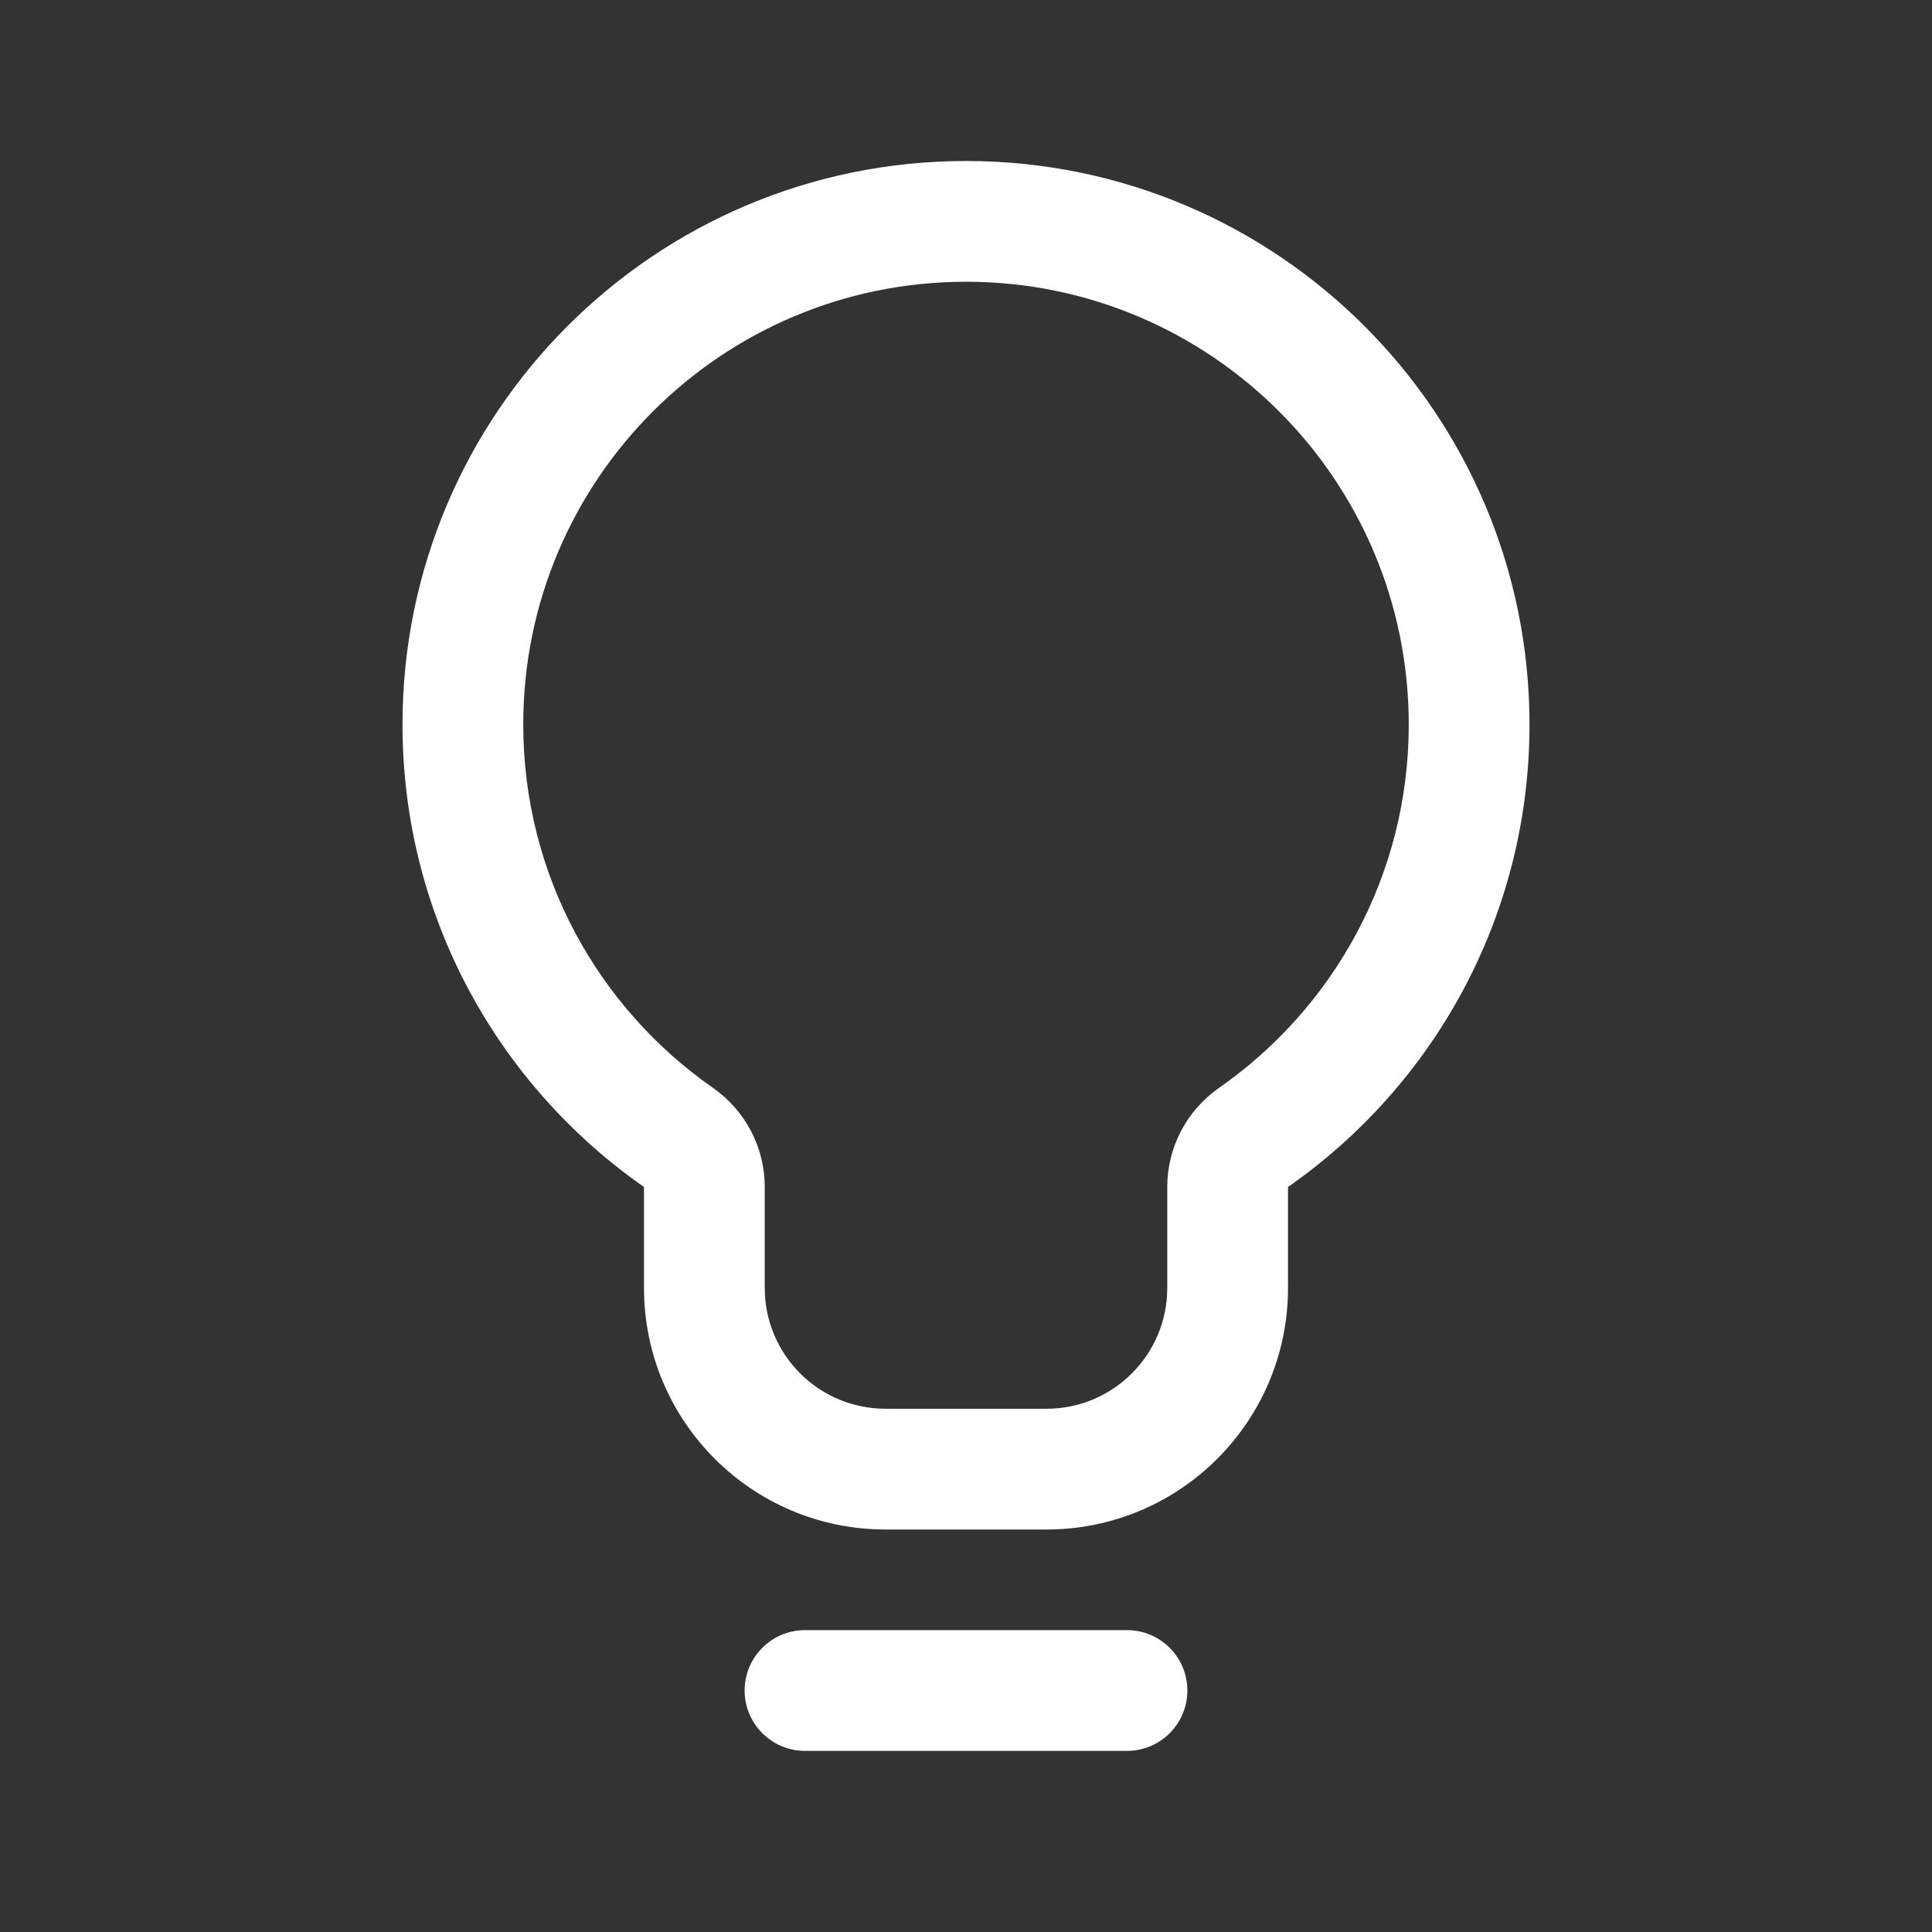<svg width="24" height="24" viewBox="0 0 24 24" fill="none" xmlns="http://www.w3.org/2000/svg">
<rect x="0" y="0" width="24" height="24" fill="#333333" stroke="none"/>
<path fill-rule="evenodd" clip-rule="evenodd" d="M9.25 21C9.25 20.586 9.586 20.25 10 20.25H14C14.414 20.25 14.75 20.586 14.75 21C14.75 21.414 14.414 21.75 14 21.75H10C9.586 21.75 9.25 21.414 9.25 21Z" fill="white"/>
<path fill-rule="evenodd" clip-rule="evenodd" d="M14.5 14.745C14.5 14.255 14.74 13.796 15.142 13.515C16.57 12.519 17.5 10.868 17.5 9C17.5 5.962 15.038 3.5 12 3.5C8.962 3.5 6.5 5.962 6.5 9C6.5 10.868 7.43 12.519 8.858 13.515C9.26 13.796 9.5 14.255 9.5 14.745V16C9.5 16.828 10.172 17.5 11 17.5H13C13.828 17.5 14.5 16.828 14.5 16V14.745ZM8 14.745C6.187 13.48 5 11.379 5 9C5 5.134 8.134 2 12 2C15.866 2 19 5.134 19 9C19 11.379 17.814 13.48 16 14.745V16C16 17.657 14.657 19 13 19H11C9.343 19 8 17.657 8 16V14.745Z" fill="white"/>
</svg>
